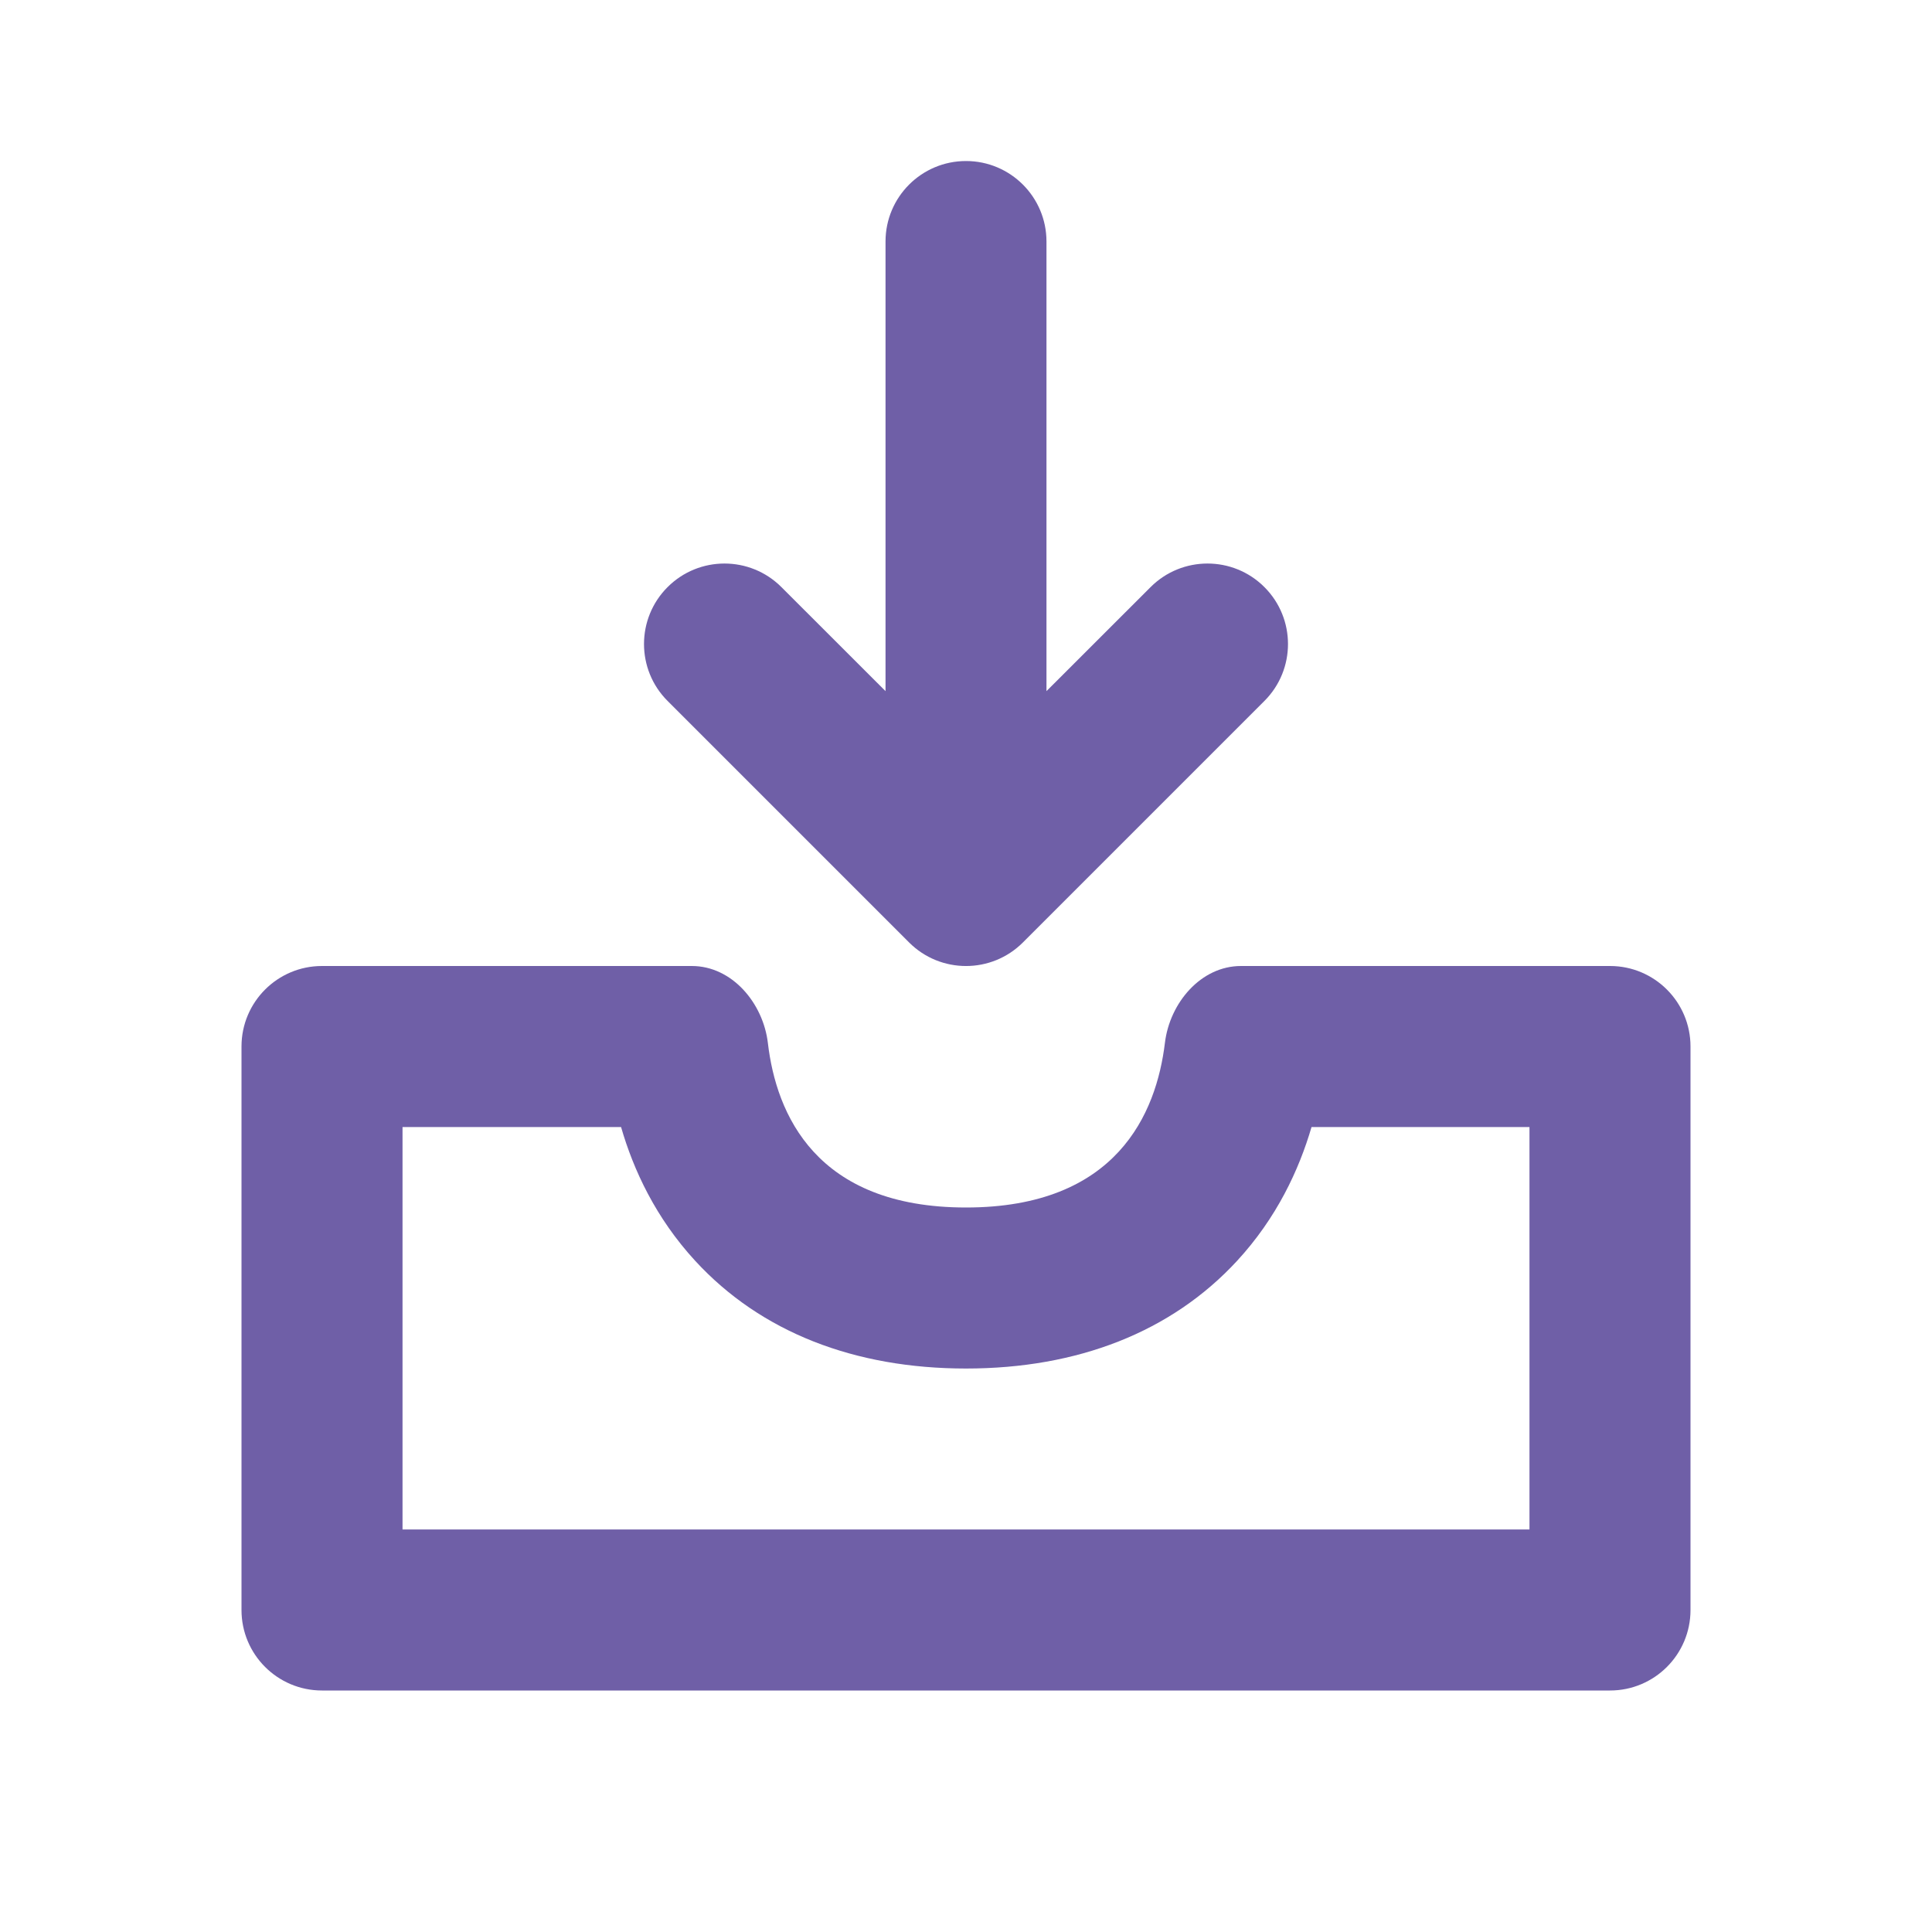 <svg width="26" height="26" viewBox="0 0 26 26" fill="none" xmlns="http://www.w3.org/2000/svg">
<path fill-rule="evenodd" clip-rule="evenodd" d="M13.766 12.683C13.343 13.106 12.657 13.106 12.234 12.683L8.984 9.433C8.561 9.01 8.561 8.324 8.984 7.901C9.407 7.478 10.093 7.478 10.516 7.901L11.917 9.301V3.25C11.917 2.652 12.402 2.167 13 2.167C13.598 2.167 14.083 2.652 14.083 3.25V9.301L15.484 7.901C15.907 7.478 16.593 7.478 17.016 7.901C17.439 8.324 17.439 9.01 17.016 9.433L13.766 12.683ZM5.417 20.583V15.167H8.358C8.525 15.745 8.824 16.39 9.356 16.968C10.24 17.929 11.502 18.417 13 18.417C14.501 18.417 15.763 17.927 16.648 16.968C17.181 16.39 17.481 15.745 17.65 15.167H20.583V20.583H5.417ZM9.31 13H4.333C3.735 13 3.25 13.485 3.25 14.083V21.667C3.25 22.265 3.735 22.75 4.333 22.75H21.667C22.265 22.75 22.75 22.265 22.75 21.667V14.083C22.75 13.485 22.265 13 21.667 13H16.701C16.16 13 15.742 13.497 15.677 14.034C15.562 14.985 15.027 16.25 13 16.25C10.976 16.25 10.446 14.989 10.334 14.038C10.271 13.5 9.852 13 9.31 13Z" fill="url(#paint0_linear)"/>
<defs>
<linearGradient id="paint0_linear" x1="4.131" y1="5.075" x2="23.15" y2="6.083" gradientUnits="userSpaceOnUse">
<stop stop-color="#6F5FA7"/>
<stop offset="1" stop-color="#6F5FA7"/>
</linearGradient>
</defs>
</svg>
